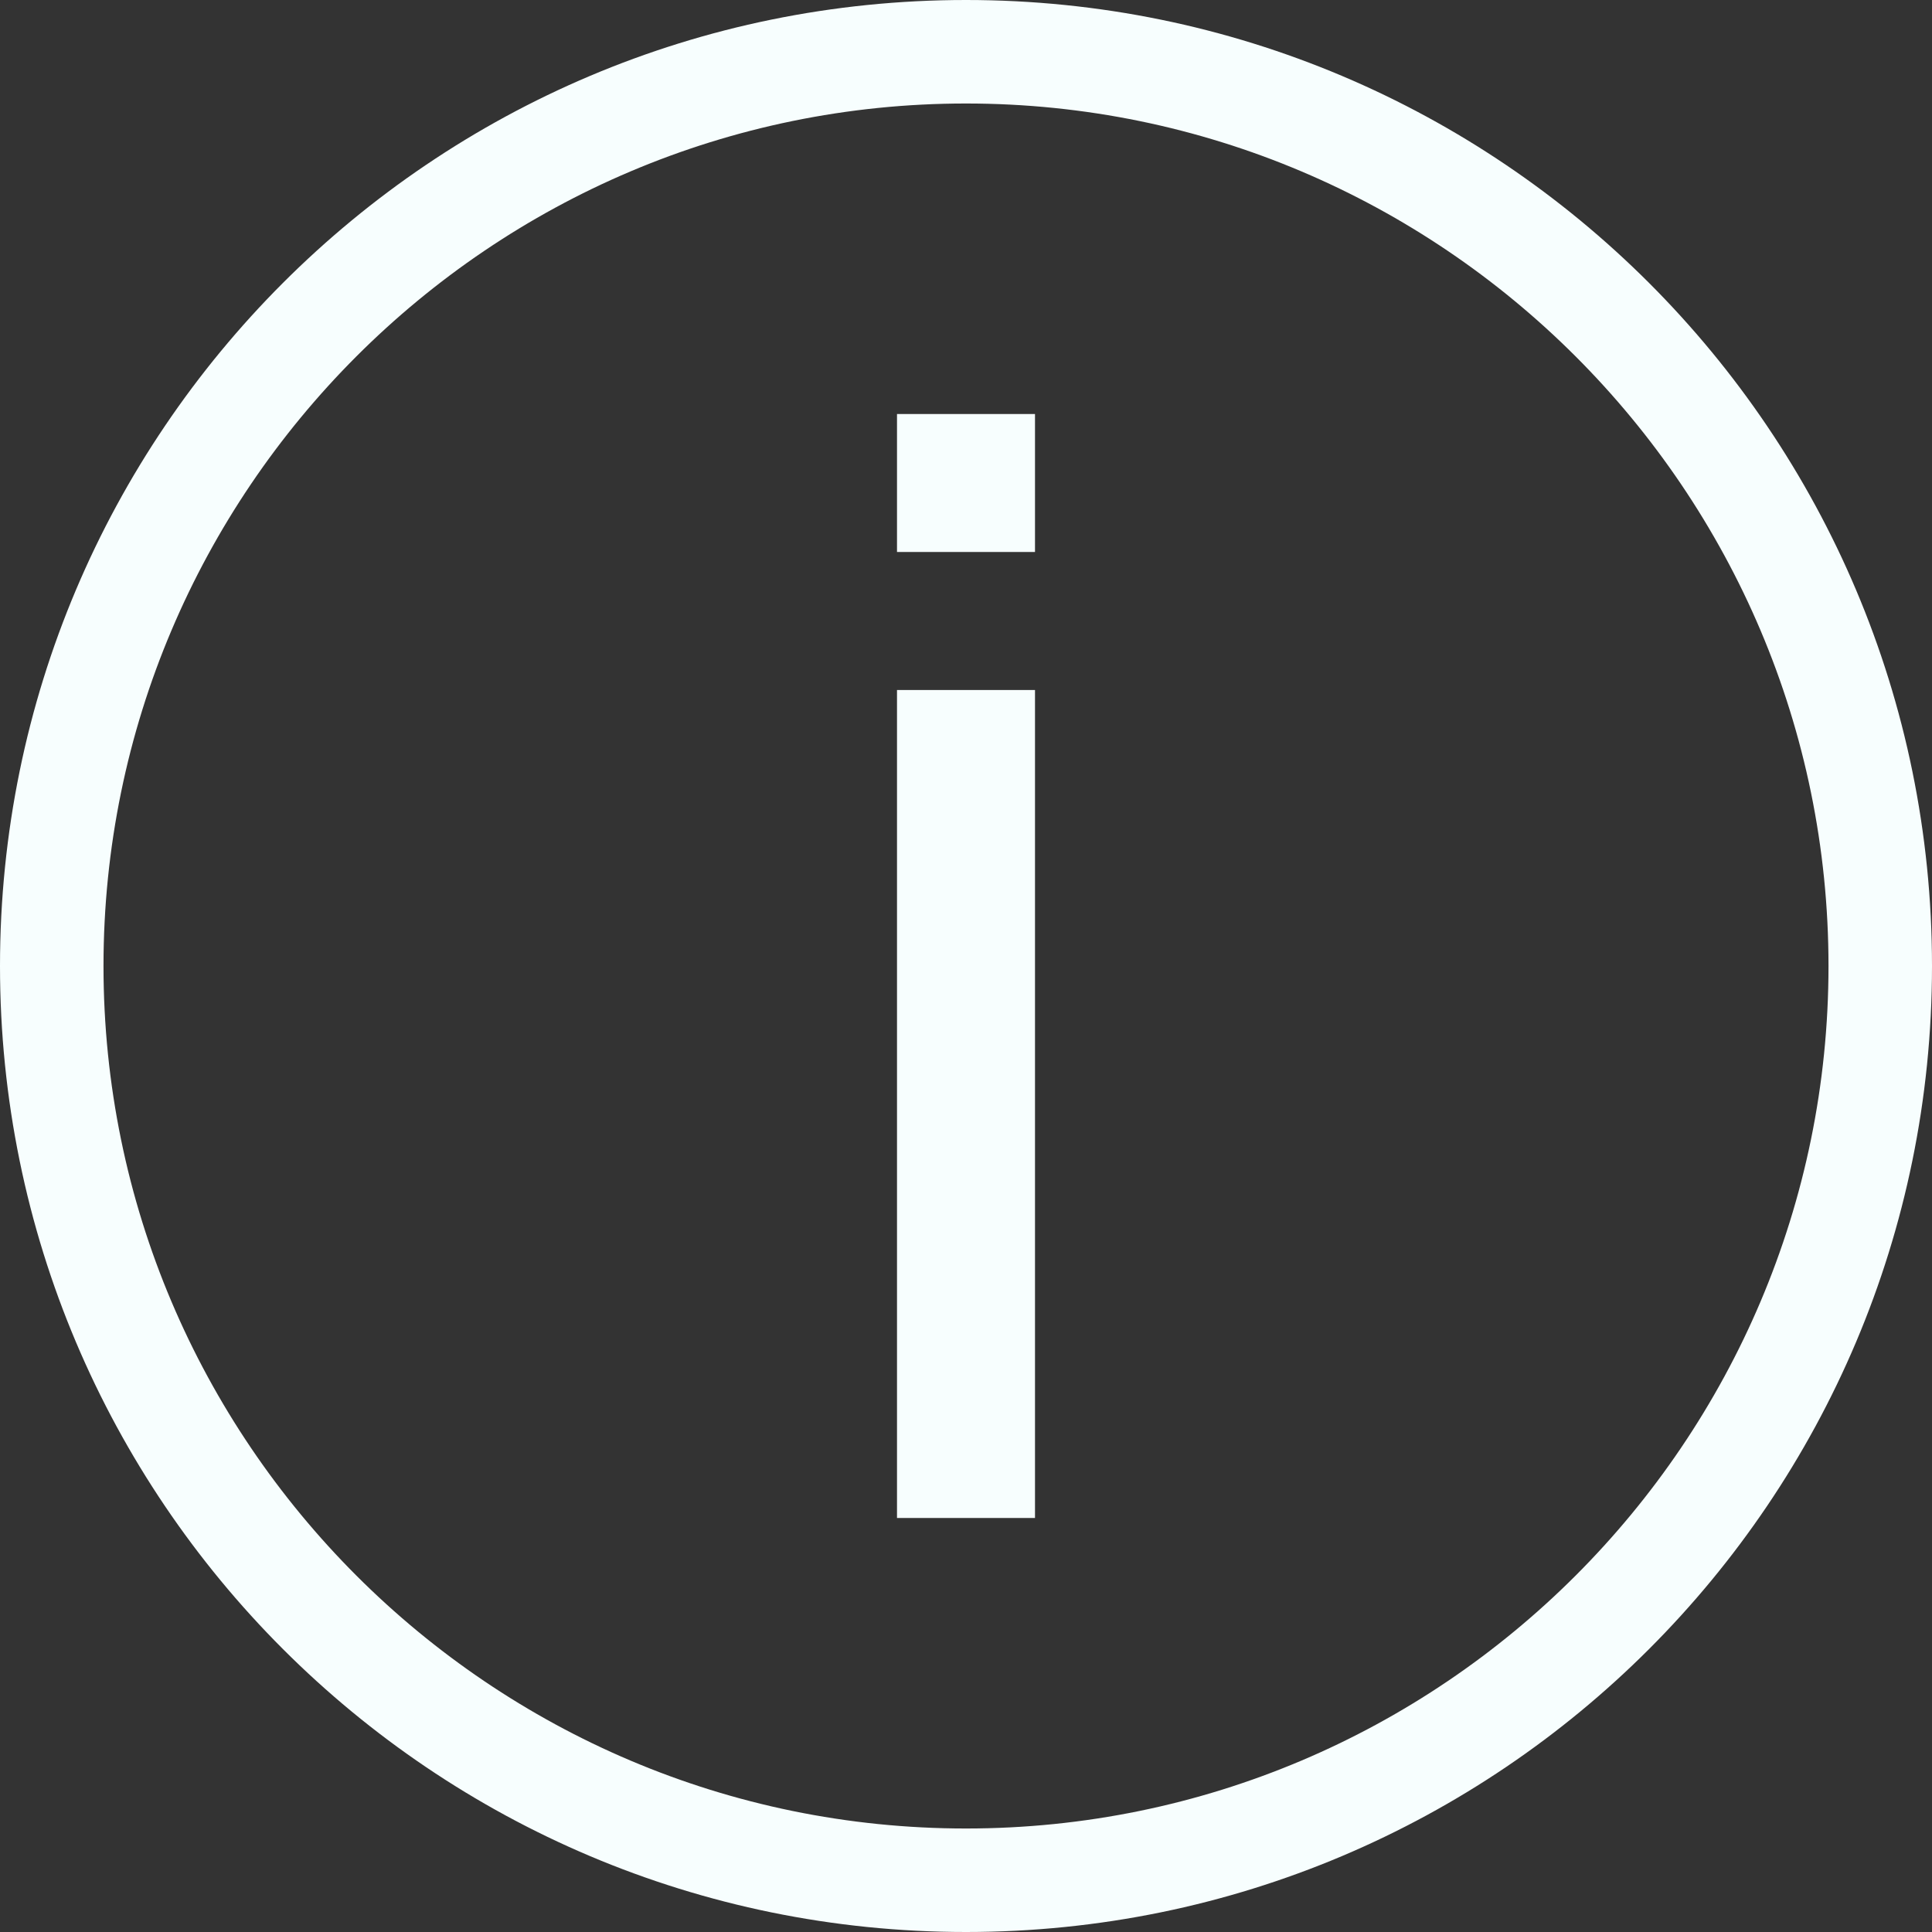 <svg width="28" height="28" viewBox="0 0 28 28" fill="none" xmlns="http://www.w3.org/2000/svg">
<rect x="0" y="0" width="28" height="28" fill="#333333" stroke="none"/>
<g id="Info-xlg" clip-path="url(#clip0_42_16)">
<path id="Vector" fill-rule="evenodd" clip-rule="evenodd" d="M13 8H15V6H13V8ZM13 22H15V10H13V22ZM14 26.5C7.107 26.5 1.5 20.893 1.5 14C1.5 7.107 7.107 1.5 14 1.5C20.893 1.5 26.5 7.107 26.5 14C26.5 20.893 20.893 26.5 14 26.5ZM14 0C6.268 0 0 6.268 0 14C0 21.732 6.268 28 14 28C21.732 28 28 21.732 28 14C28 6.268 21.732 0 14 0Z" fill="#F7FEFE"/>
</g>
<defs>
<clipPath id="clip0_42_16">
<rect width="28" height="28" fill="white"/>
</clipPath>
</defs>
</svg>
